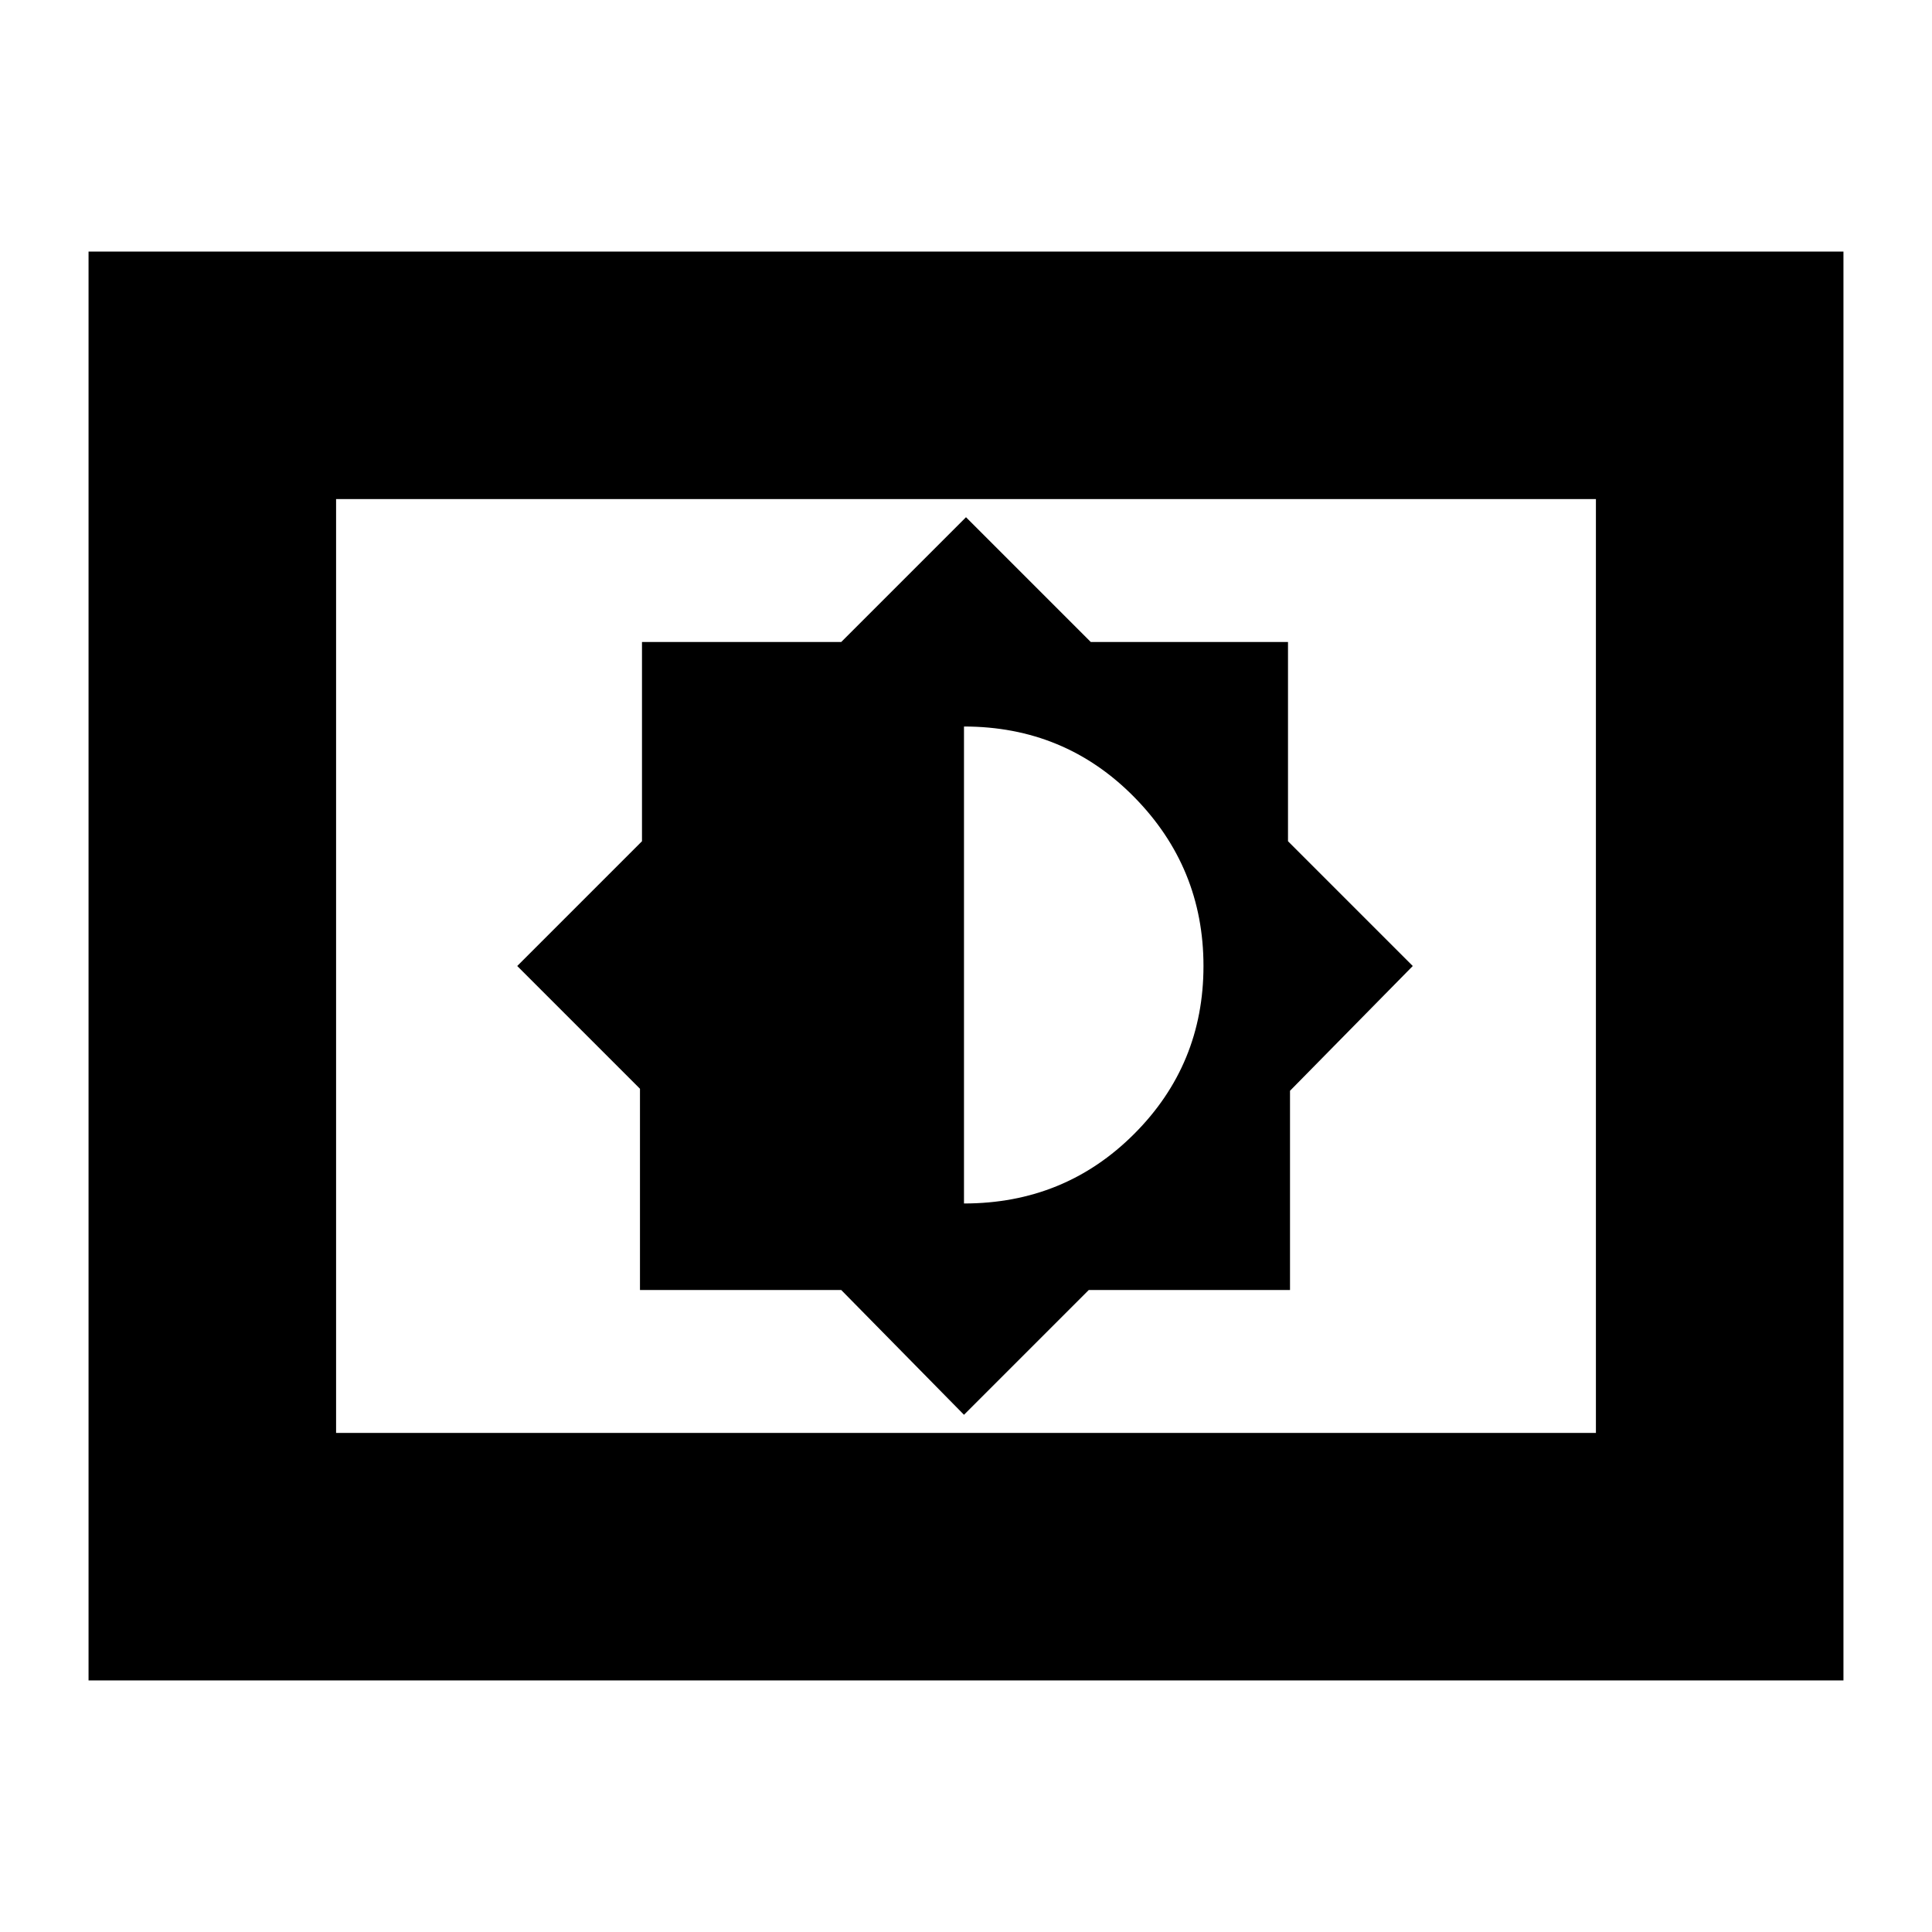 <svg xmlns="http://www.w3.org/2000/svg" height="24" width="24"><path d="M11.975 17.575 13.525 16.025H16.025V13.55L17.55 12L16 10.45V7.975H13.55L12 6.425L10.45 7.975H7.975V10.45L6.425 12L7.95 13.525V16.025H10.45ZM11.975 14.95V9.025Q13.225 9.025 14.088 9.9Q14.95 10.775 14.95 12Q14.95 13.225 14.088 14.087Q13.225 14.95 11.975 14.95ZM1.1 20.875V3.125H22.9V20.875ZM4.175 17.8V6.2ZM4.175 17.8H19.825V6.2H4.175Z"/></svg>